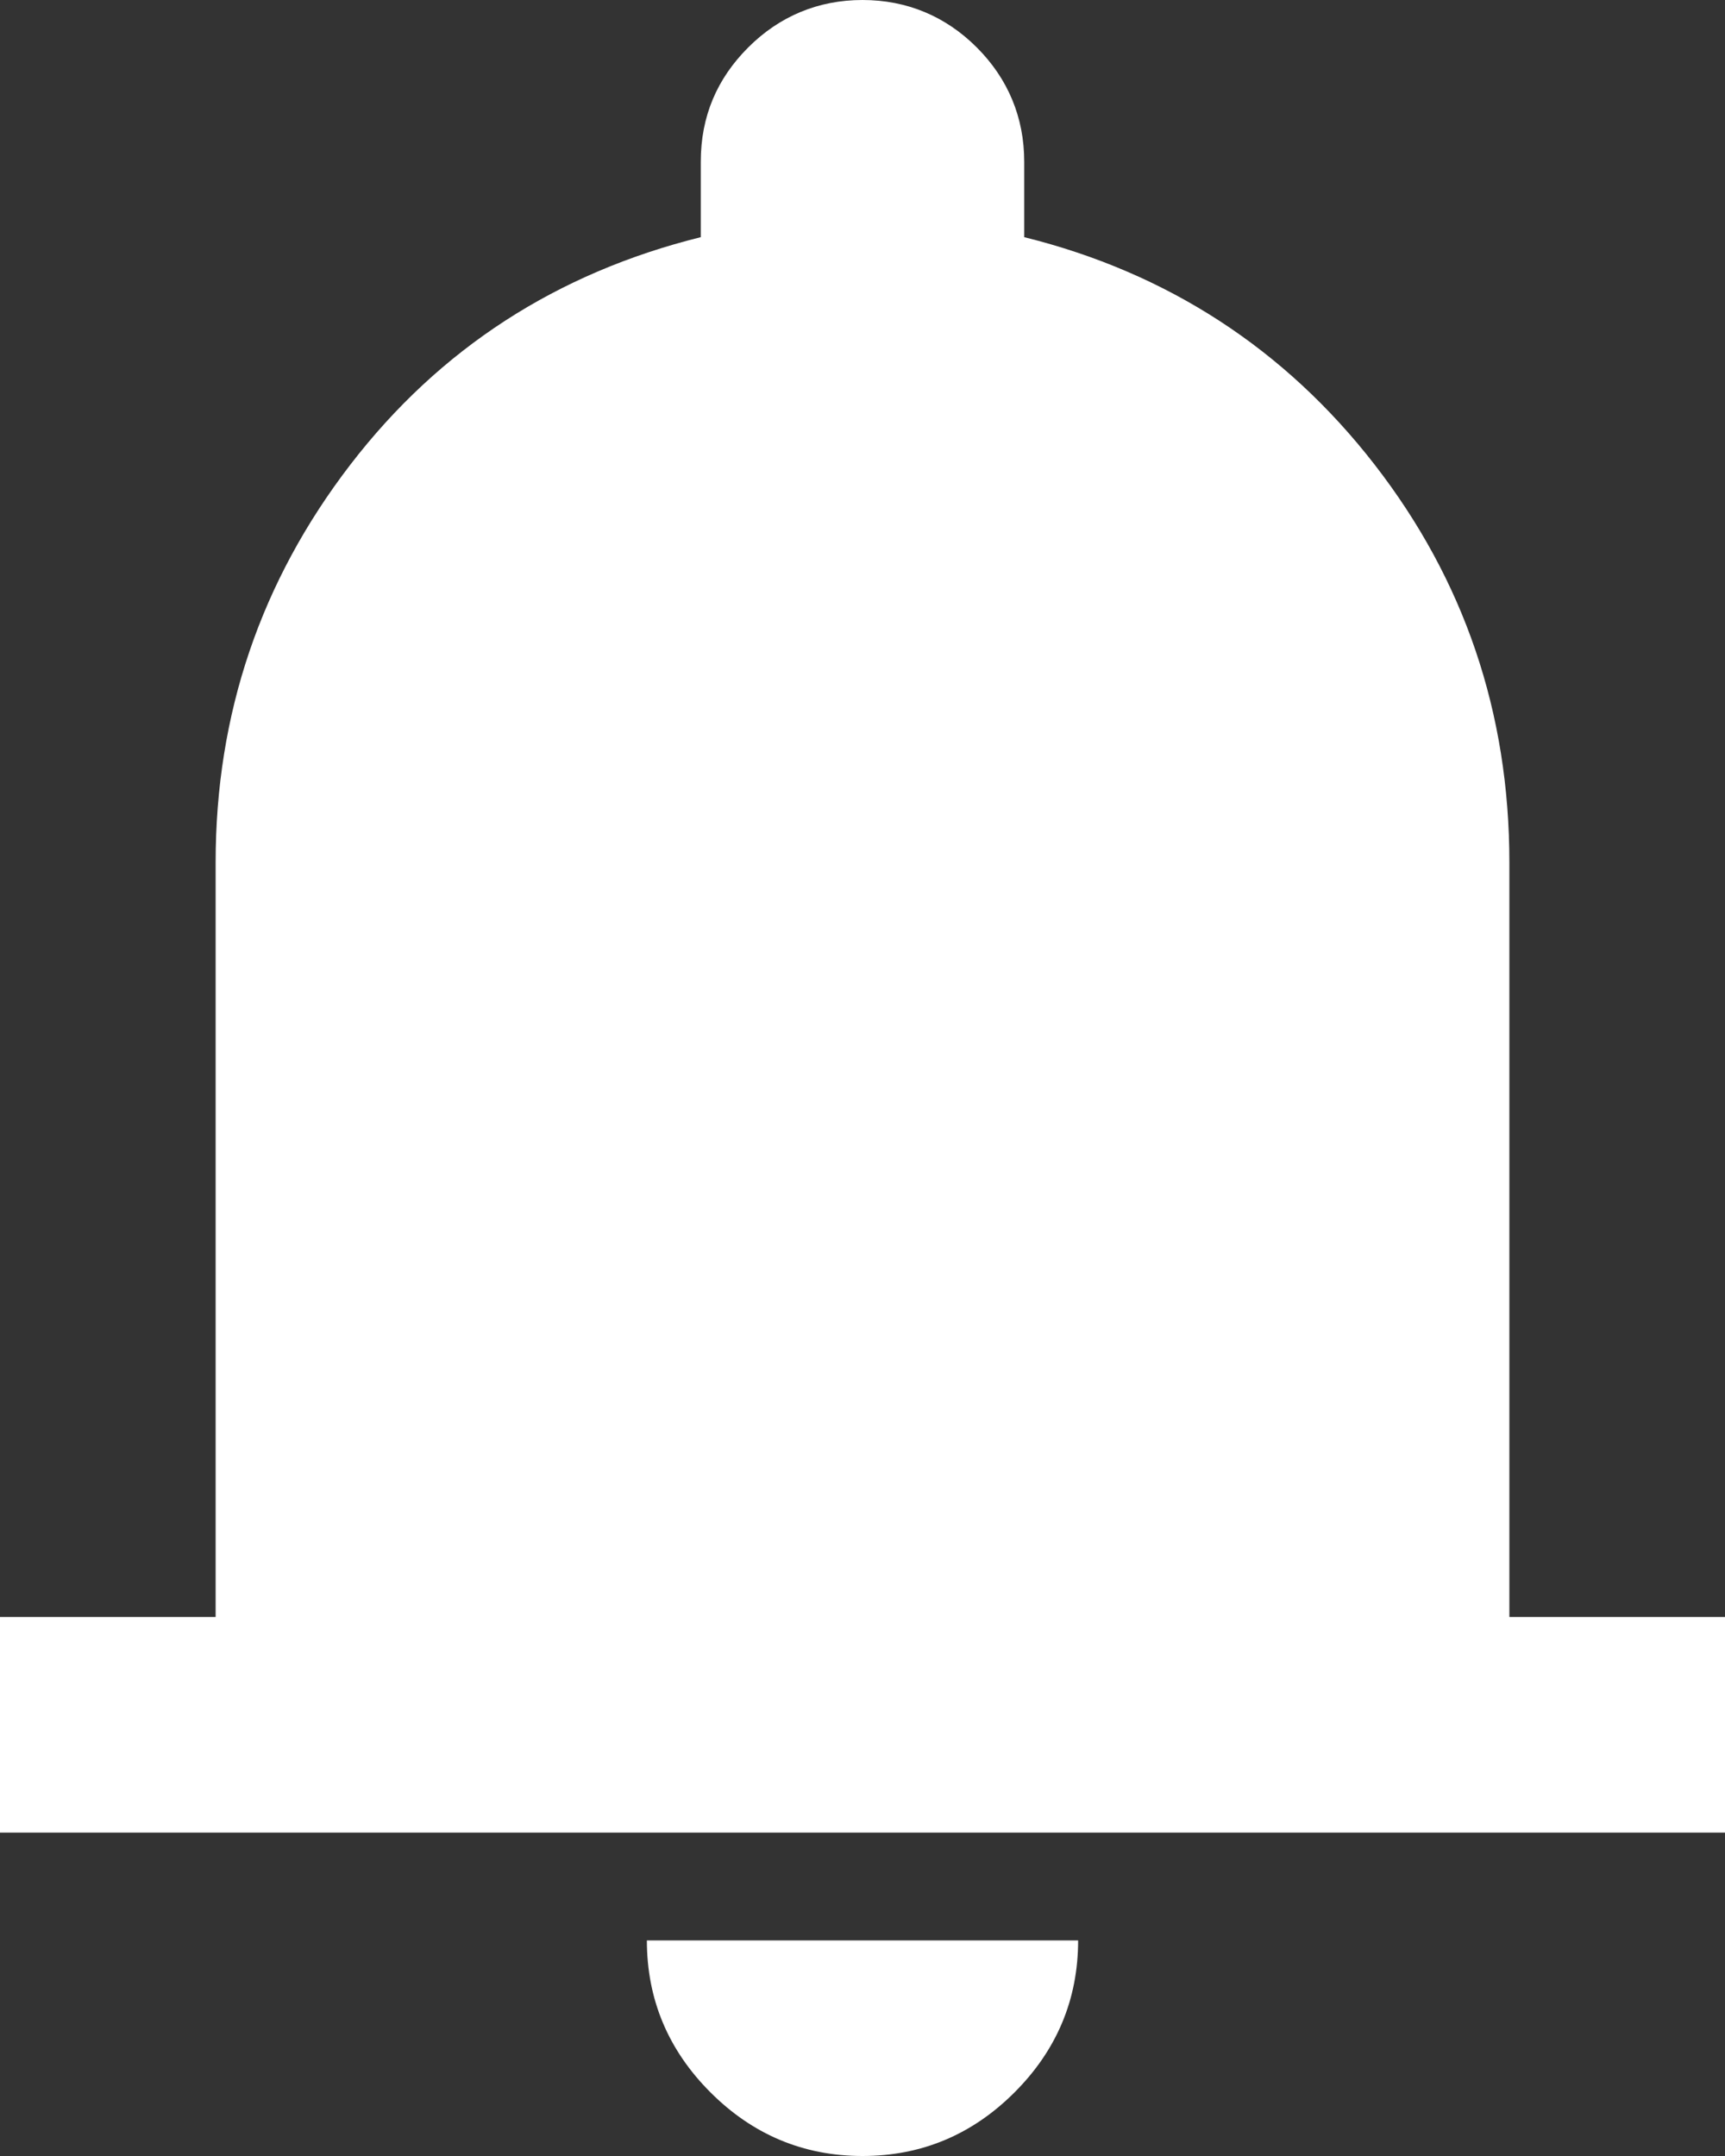 <?xml version="1.0" encoding="UTF-8"?>
<svg id="Layer_1" data-name="Layer 1" xmlns="http://www.w3.org/2000/svg" viewBox="0 0 16 20">
  <rect x="0" y="0" width="16" height="20" fill="#333333" stroke="none"/>
  <defs>
    <style>
      .cls-1 {
        fill: #fff;
      }
    </style>
  </defs>
  <path class="cls-1" d="M0,17v-2h2v-7c0-1.38.42-2.61,1.25-3.69s1.92-1.78,3.25-2.11v-.7c0-.42.15-.77.44-1.06s.65-.44,1.06-.44.77.15,1.06.44c.29.29.44.65.44,1.06v.7c1.33.33,2.42,1.04,3.25,2.11s1.25,2.3,1.25,3.69v7h2v2H0ZM8,20c-.55,0-1.02-.2-1.41-.59s-.59-.86-.59-1.41h4c0,.55-.2,1.02-.59,1.41s-.86.59-1.41.59Z"/>
</svg>